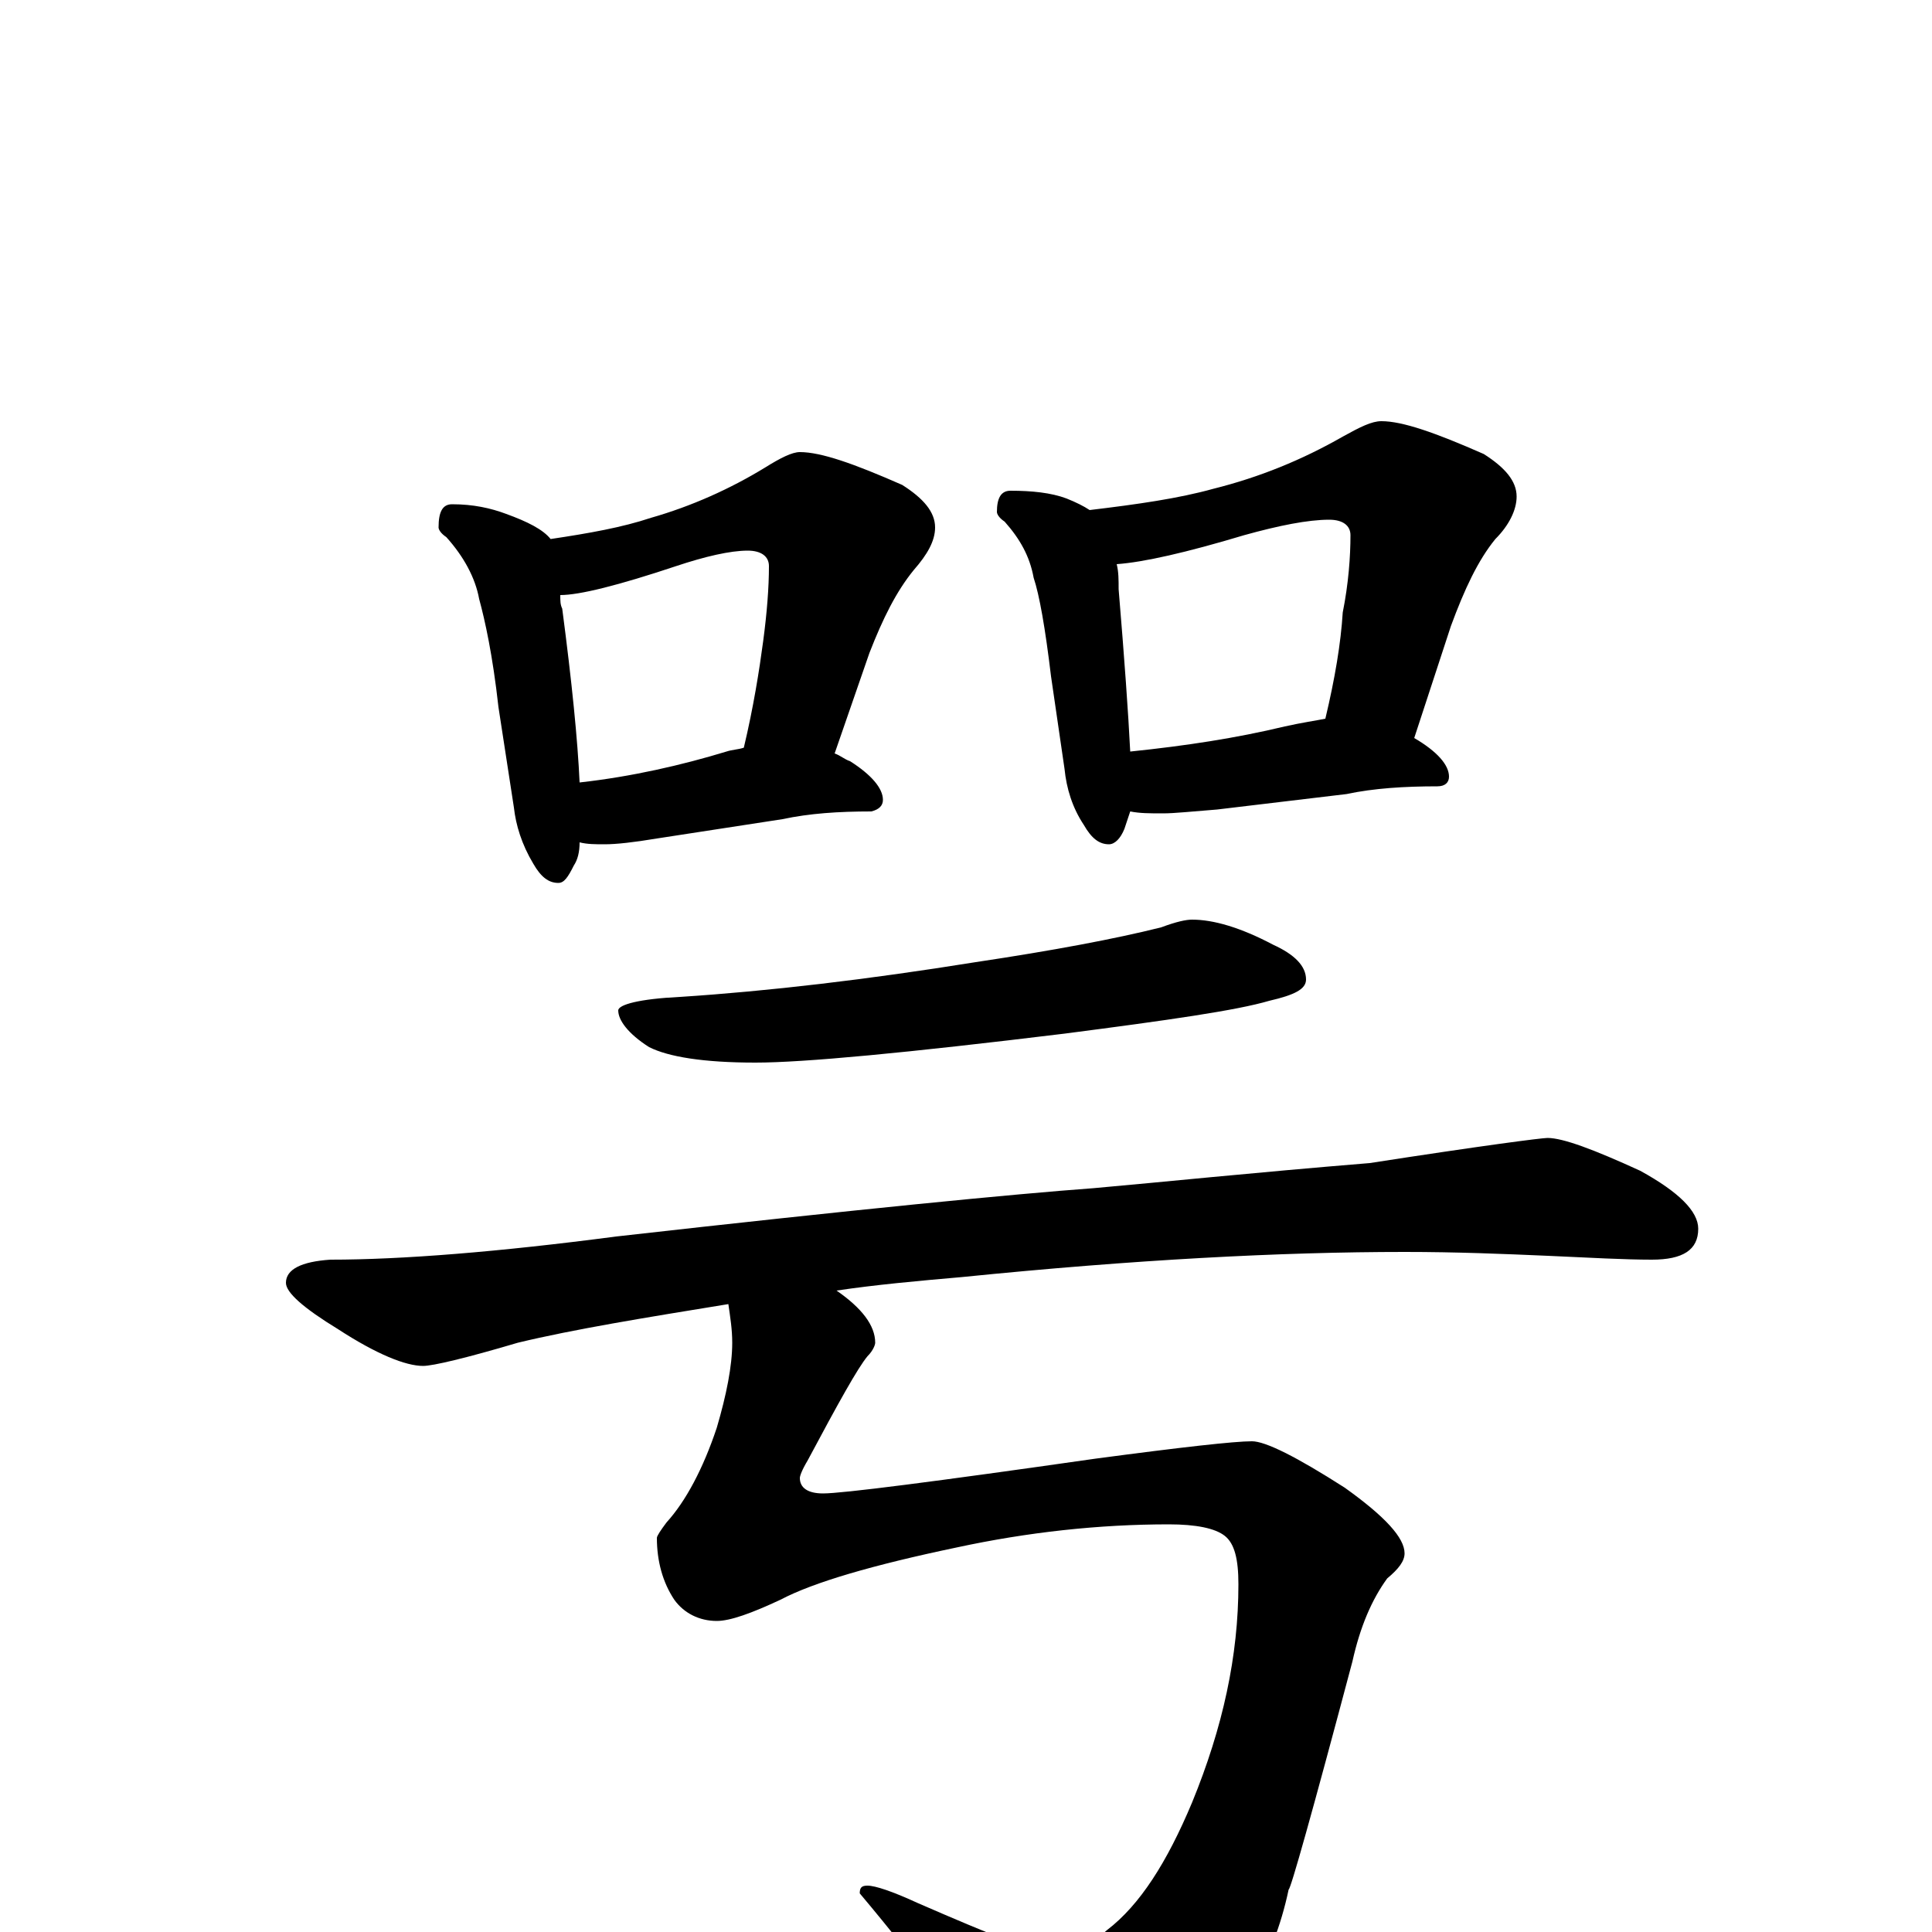 <?xml version="1.0" encoding="utf-8" ?>
<!DOCTYPE svg PUBLIC "-//W3C//DTD SVG 1.1//EN" "http://www.w3.org/Graphics/SVG/1.1/DTD/svg11.dtd">
<svg version="1.1" id="Layer_1" xmlns="http://www.w3.org/2000/svg" xmlns:xlink="http://www.w3.org/1999/xlink" x="0px" y="145px" width="1000px" height="1000px" viewBox="0 0 1000 1000" enable-background="new 0 0 1000 1000" xml:space="preserve">
<g id="Layer_1">
<path id="glyph" transform="matrix(1 0 0 -1 0 1000)" d="M234,739C245,739 254,737 262,734C273,730 281,726 285,721C305,724 322,727 337,732C358,738 378,747 396,758C404,763 410,766 414,766C425,766 442,760 467,749C478,742 484,735 484,727C484,720 480,713 473,705C464,694 457,680 450,662l-18,-52C435,609 437,607 440,606C451,599 457,592 457,586C457,583 455,581 451,580C434,580 419,579 405,576l-65,-10C328,564 319,563 313,563C308,563 304,563 300,564C300,559 299,555 297,552C294,546 292,543 289,543C284,543 280,546 276,553C270,563 267,573 266,582l-8,52C255,661 251,679 248,690C246,701 240,712 231,722C228,724 227,726 227,727C227,735 229,739 234,739M300,595C327,598 353,604 376,611C379,612 382,612 385,613C390,634 393,653 395,668C397,683 398,696 398,707C398,712 394,715 387,715C378,715 365,712 350,707C320,697 300,692 290,692C290,689 290,687 291,685C296,647 299,617 300,595M523,746C534,746 544,745 552,742C557,740 561,738 564,736C589,739 610,742 628,747C652,753 674,762 695,774C704,779 710,782 715,782C726,782 743,776 768,765C779,758 785,751 785,743C785,736 781,728 774,721C765,710 758,695 751,676l-19,-58C744,611 750,604 750,598C750,595 748,593 744,593C727,593 711,592 697,589l-67,-8C617,580 608,579 602,579C595,579 590,579 585,580C584,577 583,574 582,571C580,566 577,563 574,563C569,563 565,566 561,573C555,582 552,592 551,602l-7,48C541,675 538,692 535,701C533,712 528,721 520,730C517,732 516,734 516,735C516,742 518,746 523,746M585,611C614,614 640,618 665,624C674,626 681,627 686,628C691,649 694,667 695,683C698,698 699,712 699,723C699,728 695,731 688,731C677,731 662,728 644,723C614,714 592,709 578,708C579,704 579,700 579,695C582,659 584,631 585,611M617,524C628,524 642,520 659,511C670,506 676,500 676,493C676,488 670,485 657,482C640,477 605,472 551,465C469,455 416,450 391,450C364,450 346,453 336,458C325,465 320,472 320,477C320,480 331,483 352,484C398,487 449,493 505,502C545,508 577,514 601,520C609,523 614,524 617,524M801,411C809,411 825,405 849,394C869,383 879,373 879,364C879,353 871,348 855,348C841,348 823,349 801,350C778,351 754,352 727,352C663,352 587,348 498,339C475,337 453,335 433,332C446,323 453,314 453,305C453,304 452,301 449,298C444,292 434,274 418,244C415,239 414,236 414,235C414,230 418,227 426,227C436,227 483,233 567,245C612,251 639,254 648,254C655,254 671,246 696,230C717,215 727,204 727,196C727,192 724,188 718,183C710,172 704,158 700,140C679,61 668,22 667,22C659,-16 640,-47 611,-70C584,-88 562,-97 543,-97C533,-97 524,-91 516,-78C501,-51 477,-18 445,20C445,23 446,24 449,24C453,24 462,21 475,15C514,-2 537,-11 543,-11C554,-11 564,-7 573,1C590,14 604,36 617,67C633,106 641,143 641,180C641,193 639,201 634,205C629,209 619,211 605,211C569,211 532,207 495,199C452,190 421,181 404,172C389,165 378,161 371,161C362,161 354,165 349,172C343,181 340,192 340,204C340,205 342,208 345,212C355,223 364,240 371,261C376,278 379,293 379,305C379,312 378,318 377,325C334,318 297,312 268,305C241,297 224,293 219,293C210,293 195,299 175,312C157,323 148,331 148,336C148,343 156,347 171,348C208,348 258,352 319,360C443,374 525,382 566,385C600,388 648,393 709,398C767,407 798,411 801,411z"/>
</g>
</svg>
